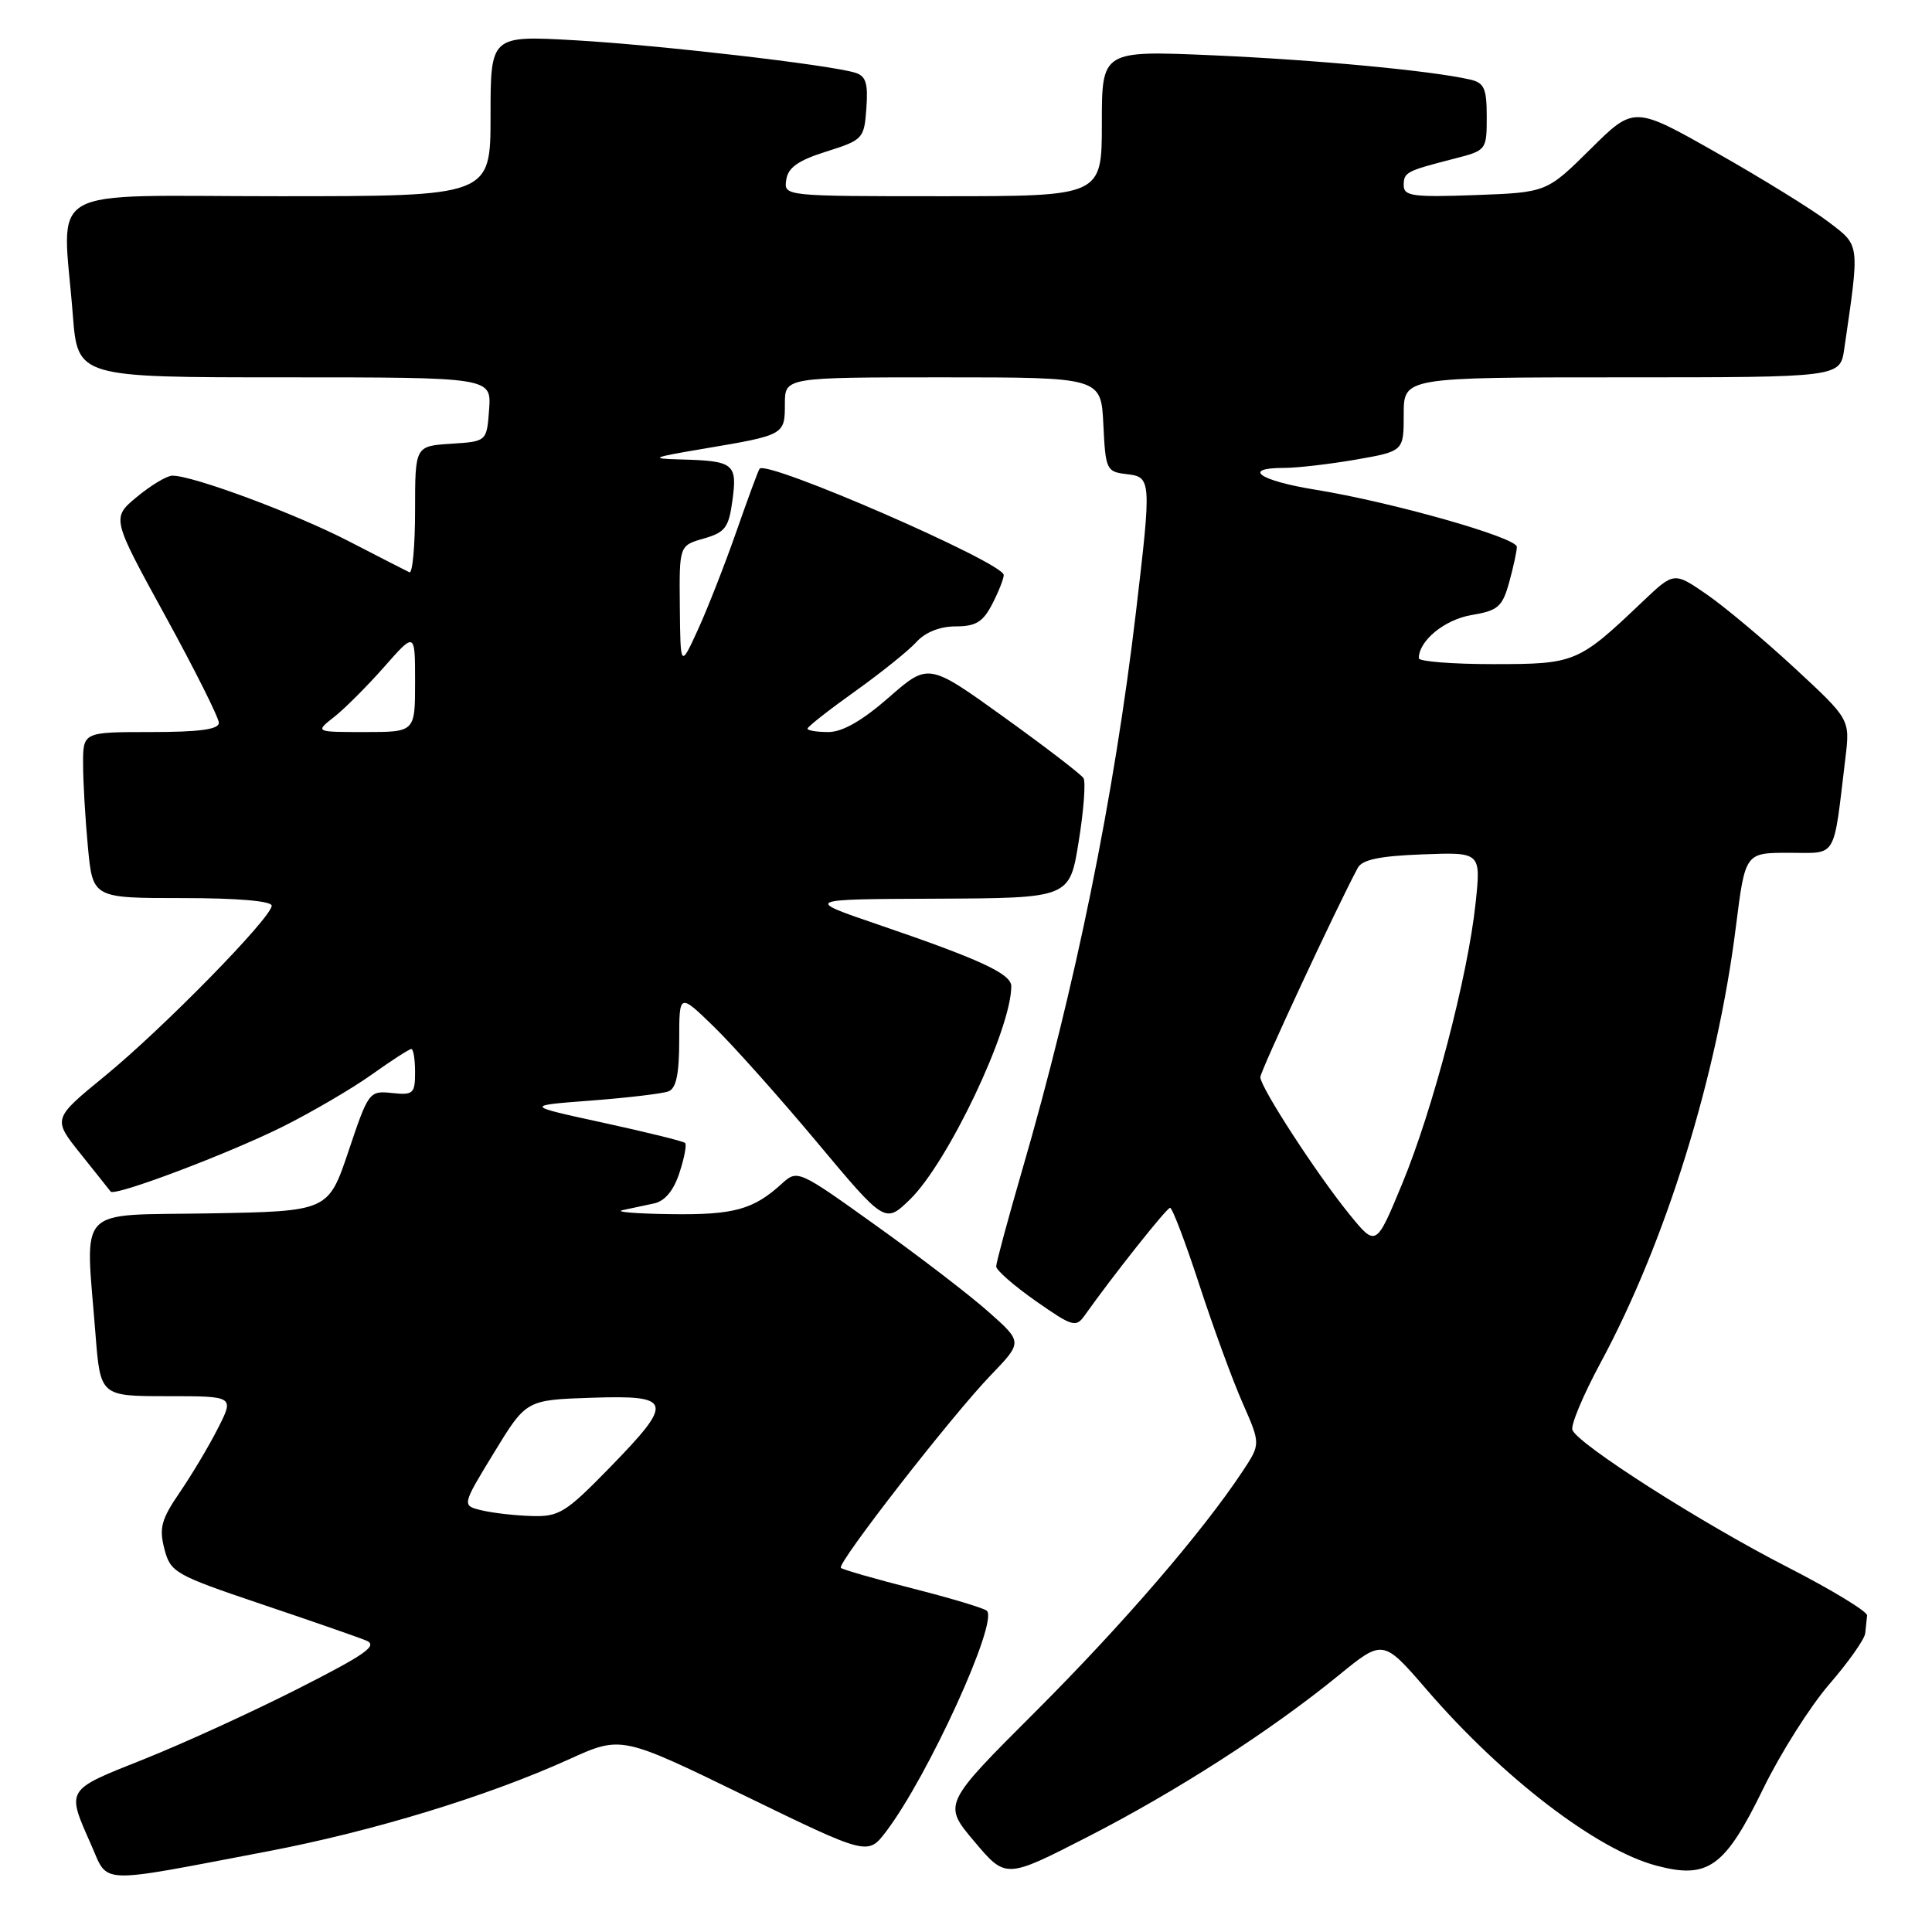 <?xml version="1.0" encoding="UTF-8" standalone="no"?>
<!DOCTYPE svg PUBLIC "-//W3C//DTD SVG 1.1//EN" "http://www.w3.org/Graphics/SVG/1.1/DTD/svg11.dtd" >
<svg xmlns="http://www.w3.org/2000/svg" xmlns:xlink="http://www.w3.org/1999/xlink" version="1.1" viewBox="0 0 256 256">
 <g >
 <path fill="currentColor"
d=" M 35.38 245.33 C 49.40 242.66 64.56 238.03 75.41 233.11 C 82.32 229.98 82.32 229.98 98.66 237.93 C 114.99 245.87 114.99 245.87 117.41 242.69 C 122.97 235.37 132.29 214.96 130.77 213.44 C 130.44 213.11 126.04 211.78 121.00 210.50 C 115.96 209.22 111.65 207.98 111.42 207.75 C 110.86 207.19 126.13 187.55 131.33 182.17 C 135.50 177.83 135.50 177.83 131.00 173.84 C 128.53 171.64 121.82 166.49 116.09 162.40 C 105.76 155.00 105.67 154.96 103.59 156.85 C 99.80 160.30 97.22 161.00 88.82 160.88 C 84.24 160.82 81.40 160.58 82.50 160.35 C 83.60 160.11 85.48 159.71 86.67 159.46 C 88.09 159.16 89.26 157.76 90.02 155.43 C 90.67 153.47 91.01 151.68 90.78 151.45 C 90.56 151.22 85.67 150.02 79.94 148.77 C 69.50 146.50 69.50 146.50 78.33 145.83 C 83.18 145.46 87.79 144.91 88.58 144.61 C 89.60 144.22 90.00 142.30 90.00 137.82 C 90.00 131.58 90.00 131.58 94.59 136.04 C 97.11 138.49 103.25 145.37 108.22 151.31 C 117.27 162.13 117.27 162.13 120.57 158.94 C 125.60 154.05 134.00 136.39 134.00 130.68 C 134.00 129.04 129.91 127.14 116.50 122.56 C 106.50 119.15 106.50 119.15 124.11 119.08 C 141.73 119.00 141.73 119.00 142.93 111.52 C 143.60 107.40 143.88 103.62 143.57 103.11 C 143.25 102.60 138.50 98.96 133.01 95.01 C 123.02 87.83 123.02 87.83 117.78 92.41 C 114.26 95.49 111.63 97.00 109.77 97.00 C 108.25 97.00 107.00 96.80 107.00 96.55 C 107.00 96.30 109.83 94.08 113.29 91.61 C 116.74 89.15 120.41 86.20 121.44 85.06 C 122.61 83.77 124.55 83.00 126.63 83.00 C 129.29 83.00 130.25 82.42 131.47 80.05 C 132.31 78.43 133.00 76.69 133.00 76.19 C 133.00 74.57 101.59 60.89 100.65 62.11 C 100.48 62.32 99.10 66.06 97.58 70.41 C 96.06 74.76 93.77 80.61 92.49 83.41 C 90.16 88.50 90.16 88.50 90.08 80.39 C 90.00 72.29 90.00 72.29 93.25 71.36 C 96.10 70.54 96.57 69.92 97.06 66.25 C 97.71 61.44 97.23 61.06 90.17 60.88 C 85.98 60.77 86.31 60.62 93.40 59.43 C 103.94 57.65 104.00 57.62 104.00 53.53 C 104.00 50.00 104.00 50.00 124.95 50.00 C 145.90 50.00 145.90 50.00 146.20 56.25 C 146.49 62.24 146.61 62.51 149.25 62.82 C 152.57 63.20 152.59 63.50 150.53 81.01 C 147.64 105.54 142.51 130.73 135.46 154.99 C 133.56 161.54 132.00 167.31 132.00 167.81 C 132.00 168.31 134.36 170.37 137.24 172.39 C 142.13 175.81 142.57 175.94 143.74 174.28 C 147.42 169.09 154.57 160.07 155.04 160.04 C 155.33 160.02 157.08 164.61 158.92 170.25 C 160.76 175.89 163.34 182.94 164.66 185.92 C 167.04 191.34 167.04 191.34 164.66 194.94 C 159.31 203.02 148.82 215.19 137.23 226.78 C 124.93 239.06 124.93 239.06 129.10 244.00 C 133.27 248.95 133.27 248.95 144.03 243.44 C 155.87 237.38 168.33 229.37 177.38 221.99 C 183.26 217.19 183.26 217.19 189.07 223.92 C 199.10 235.54 211.55 245.09 219.45 247.20 C 226.33 249.04 228.56 247.43 233.64 237.00 C 235.92 232.32 239.86 226.10 242.39 223.17 C 244.93 220.24 247.07 217.20 247.15 216.42 C 247.23 215.64 247.34 214.58 247.40 214.06 C 247.46 213.54 242.70 210.65 236.83 207.64 C 225.42 201.80 209.08 191.37 208.35 189.47 C 208.11 188.84 209.78 184.85 212.07 180.60 C 220.72 164.57 227.54 142.60 230.02 122.75 C 231.25 113.00 231.25 113.00 237.04 113.00 C 243.53 113.00 242.88 114.09 244.53 100.41 C 245.14 95.32 245.14 95.32 237.82 88.54 C 233.79 84.81 228.54 80.41 226.15 78.76 C 221.81 75.77 221.81 75.77 217.65 79.72 C 209.12 87.84 208.73 88.00 197.87 88.00 C 192.44 88.00 188.00 87.65 188.00 87.22 C 188.00 84.90 191.40 82.11 194.97 81.50 C 198.50 80.91 199.07 80.41 199.97 77.17 C 200.53 75.15 200.99 73.03 200.99 72.46 C 201.00 71.23 184.44 66.53 174.25 64.88 C 166.85 63.68 164.46 62.00 170.17 62.00 C 171.91 62.00 176.19 61.50 179.67 60.90 C 186.00 59.79 186.00 59.79 186.00 54.90 C 186.00 50.00 186.00 50.00 214.91 50.00 C 243.82 50.00 243.82 50.00 244.37 46.25 C 246.43 32.12 246.49 32.61 242.32 29.43 C 240.22 27.82 233.56 23.70 227.51 20.27 C 216.52 14.03 216.52 14.03 210.73 19.77 C 204.94 25.50 204.94 25.50 195.47 25.85 C 187.25 26.15 186.00 25.98 186.00 24.57 C 186.00 22.82 186.29 22.67 192.75 21.01 C 196.95 19.94 197.00 19.87 197.00 15.48 C 197.00 11.69 196.67 10.96 194.75 10.53 C 189.53 9.35 174.51 7.94 160.75 7.33 C 146.00 6.69 146.00 6.69 146.00 16.34 C 146.00 26.00 146.00 26.00 124.93 26.00 C 103.87 26.00 103.86 26.00 104.18 23.83 C 104.42 22.20 105.75 21.26 109.50 20.08 C 114.36 18.54 114.51 18.38 114.80 14.33 C 115.04 11.03 114.74 10.06 113.30 9.63 C 109.81 8.57 87.36 5.98 76.25 5.34 C 65.00 4.70 65.00 4.70 65.00 15.35 C 65.00 26.00 65.00 26.00 37.00 26.00 C 5.15 26.00 8.29 24.19 9.65 41.75 C 10.30 50.00 10.30 50.00 37.71 50.00 C 65.11 50.00 65.11 50.00 64.81 54.25 C 64.50 58.50 64.50 58.50 59.75 58.80 C 55.00 59.11 55.00 59.11 55.00 67.64 C 55.00 72.33 54.66 76.01 54.25 75.83 C 53.84 75.64 50.25 73.80 46.28 71.75 C 39.23 68.09 25.46 62.97 22.82 63.03 C 22.10 63.04 19.99 64.31 18.14 65.84 C 14.78 68.63 14.78 68.63 21.89 81.59 C 25.80 88.72 29.00 95.11 29.00 95.78 C 29.00 96.65 26.42 97.00 20.00 97.00 C 11.00 97.00 11.00 97.00 11.01 101.25 C 11.01 103.59 11.30 108.54 11.65 112.25 C 12.29 119.00 12.29 119.00 24.14 119.00 C 31.47 119.00 36.00 119.39 36.00 120.01 C 36.00 121.57 21.58 136.30 13.87 142.60 C 6.97 148.25 6.97 148.25 10.67 152.88 C 12.71 155.42 14.50 157.68 14.66 157.89 C 15.17 158.58 30.28 152.87 37.50 149.27 C 41.35 147.34 46.64 144.25 49.25 142.39 C 51.87 140.52 54.23 139.00 54.50 139.00 C 54.78 139.00 55.00 140.38 55.00 142.08 C 55.00 144.91 54.76 145.13 51.94 144.83 C 48.93 144.51 48.82 144.66 46.19 152.50 C 43.50 160.50 43.50 160.50 27.75 160.78 C 9.81 161.09 11.31 159.50 12.65 176.75 C 13.30 185.00 13.30 185.00 22.17 185.00 C 31.04 185.00 31.04 185.00 28.88 189.25 C 27.70 191.59 25.42 195.40 23.83 197.73 C 21.38 201.31 21.06 202.46 21.78 205.23 C 22.59 208.35 23.14 208.67 34.56 212.53 C 41.13 214.74 47.40 216.92 48.50 217.37 C 50.14 218.03 48.54 219.17 39.50 223.76 C 33.45 226.83 24.23 231.05 19.00 233.13 C 8.62 237.26 8.79 237.00 12.08 244.45 C 14.42 249.74 12.59 249.67 35.38 245.33 Z  M 63.84 200.13 C 61.18 199.50 61.18 199.50 65.45 192.50 C 69.72 185.50 69.72 185.50 78.36 185.21 C 89.18 184.85 89.38 185.66 80.71 194.55 C 74.96 200.44 74.07 200.99 70.46 200.88 C 68.28 200.82 65.30 200.48 63.84 200.13 Z  M 178.78 160.87 C 174.48 155.58 167.00 144.06 167.00 142.73 C 167.00 141.94 177.05 120.34 179.91 115.00 C 180.49 113.91 182.82 113.42 188.48 113.21 C 196.24 112.91 196.24 112.91 195.52 119.71 C 194.50 129.32 189.87 147.03 185.79 156.87 C 182.33 165.24 182.33 165.24 178.78 160.87 Z  M 44.30 94.98 C 45.71 93.87 48.69 90.88 50.93 88.34 C 55.00 83.72 55.00 83.72 55.00 90.36 C 55.00 97.00 55.00 97.00 48.37 97.00 C 41.73 97.00 41.73 97.00 44.30 94.98 Z "/>
</g>
</svg>